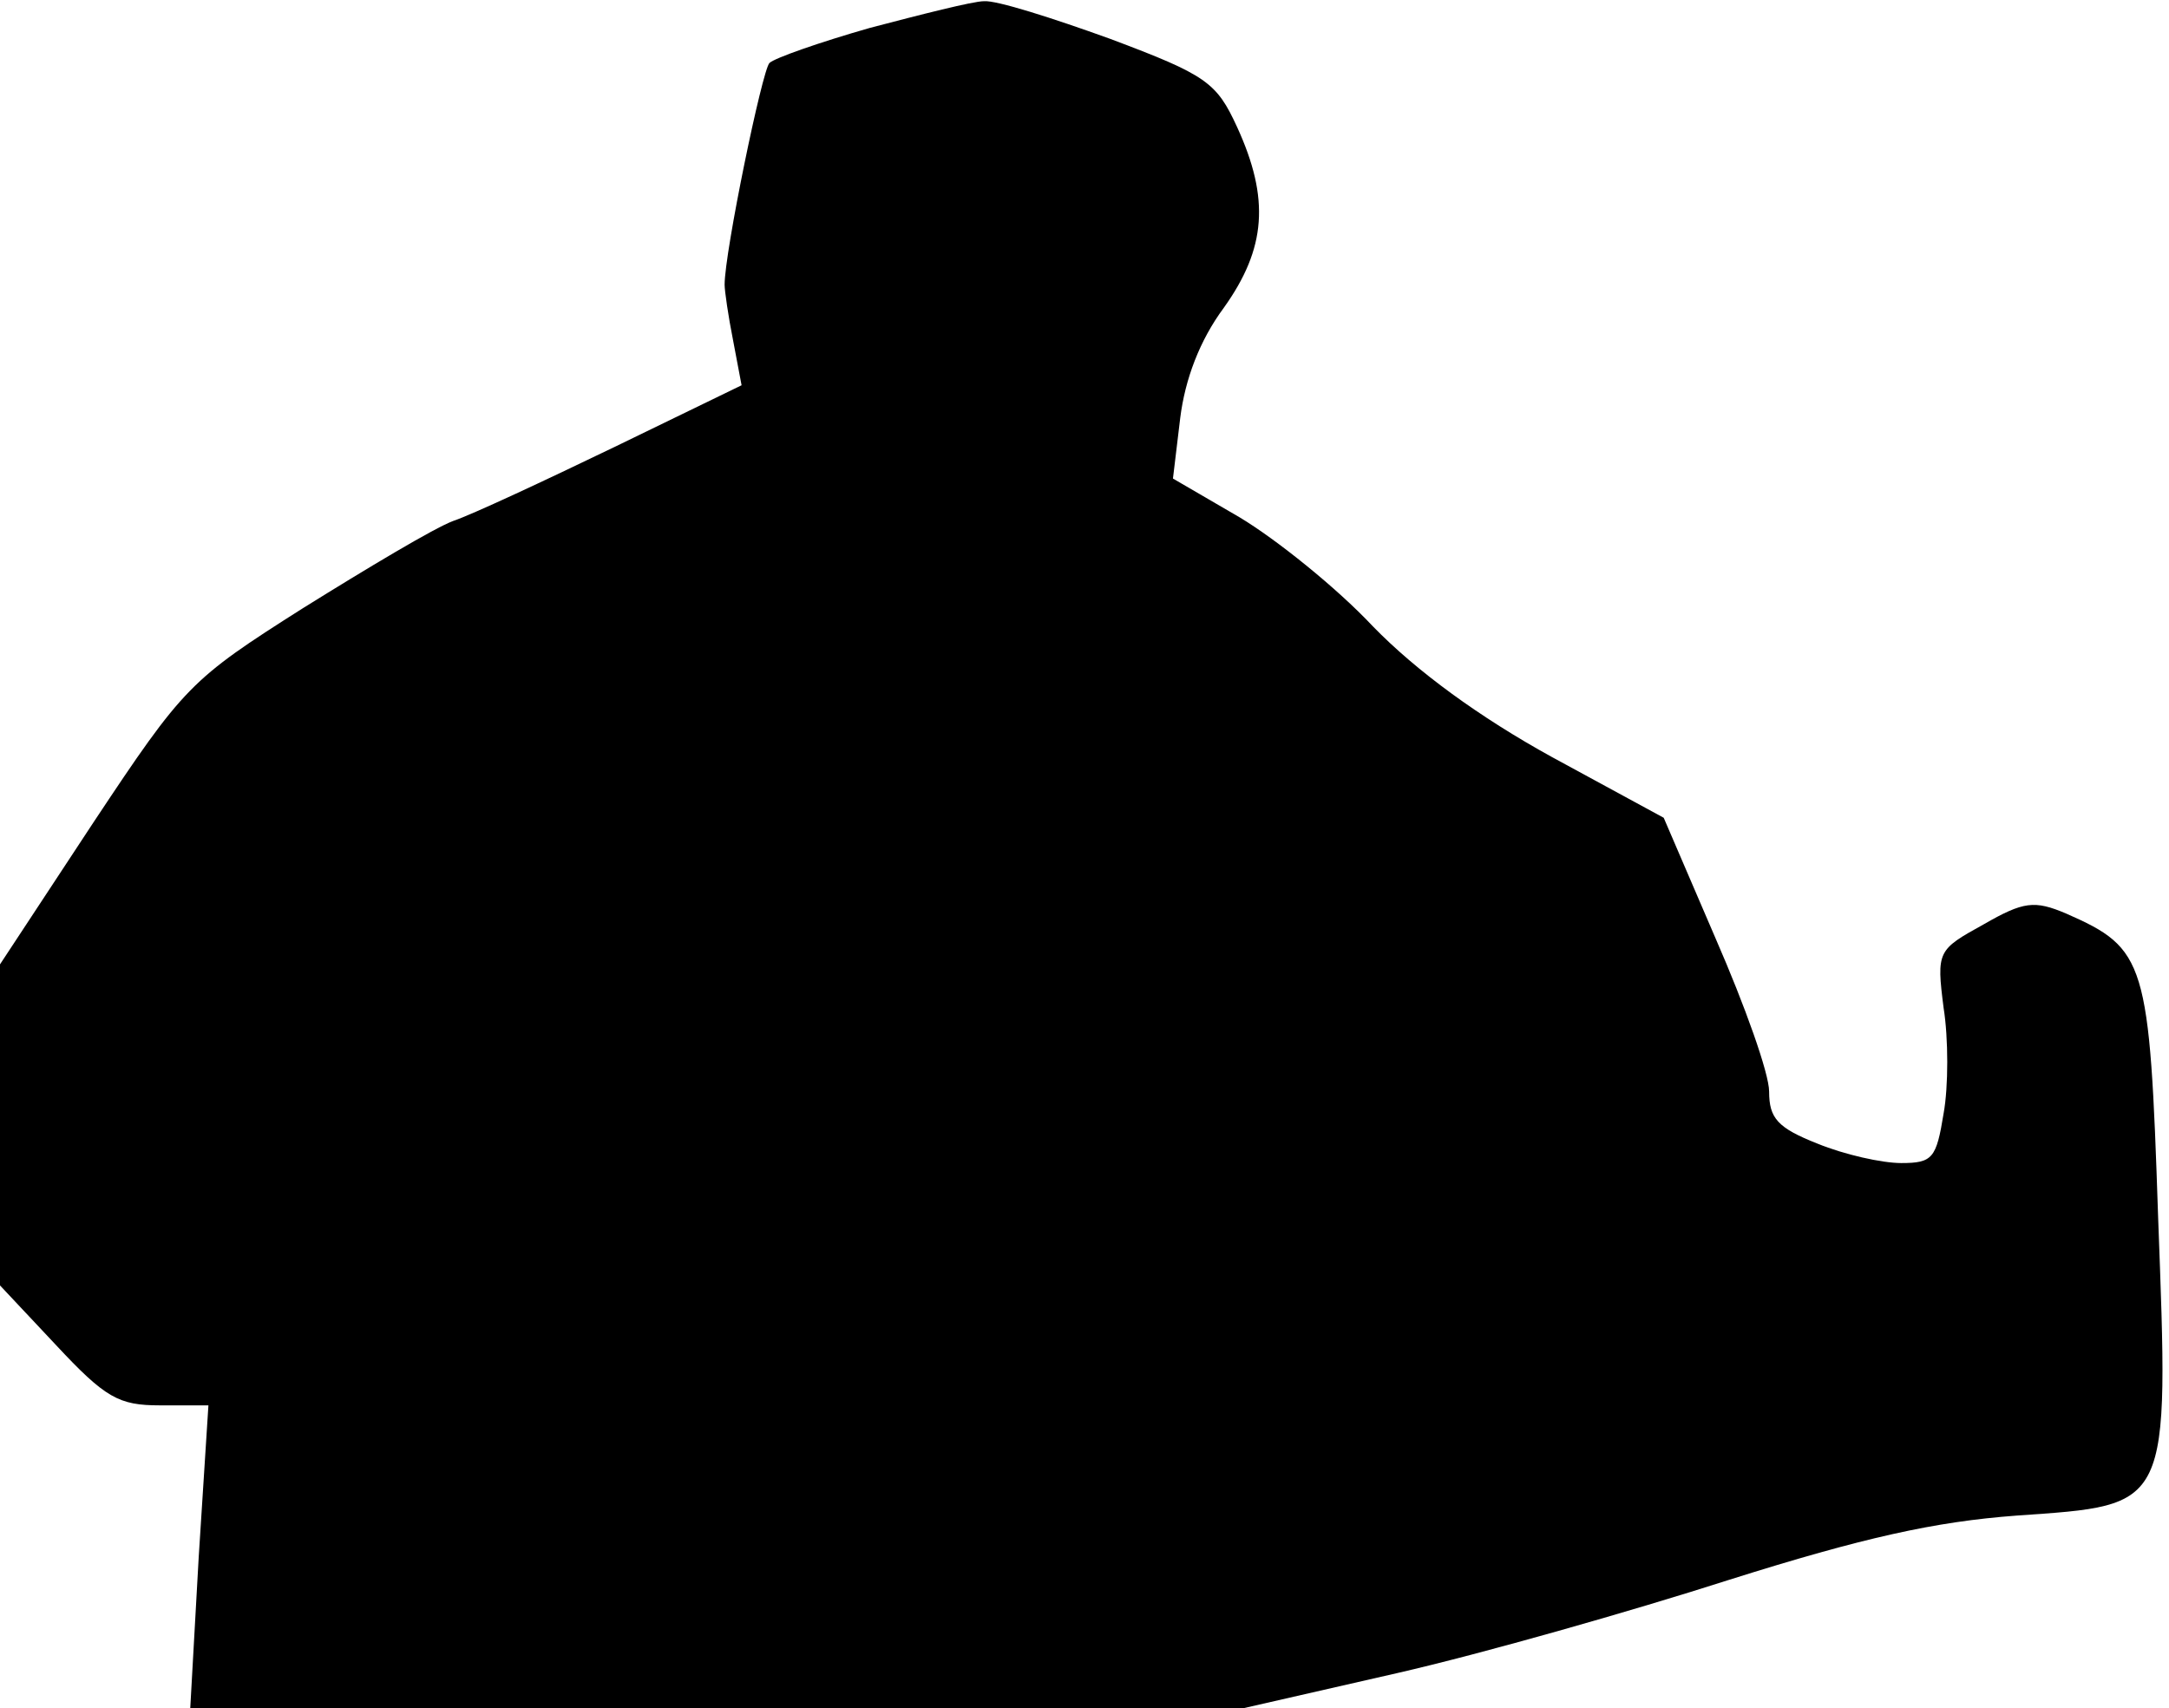 <?xml version="1.0" standalone="no"?>
<!DOCTYPE svg PUBLIC "-//W3C//DTD SVG 20010904//EN"
 "http://www.w3.org/TR/2001/REC-SVG-20010904/DTD/svg10.dtd">
<svg version="1.0" xmlns="http://www.w3.org/2000/svg"
 width="179pt" height="141pt" viewBox="0 0 179 141"
 preserveAspectRatio="xMidYMid meet">
<g transform="translate(0,141) scale(0.1,-0.1)"
fill="#000000" stroke="none">
<path fill="#000000" stroke="none" d="M718 1387 c-42 -12 -79 -25 -83 -29 -6
-6 -37 -156 -37 -183 0 -5 3 -26 7 -46 l7 -37 -105 -51 c-58 -28 -118 -56
-133 -61 -16 -6 -71 -39 -124 -72 -93 -59 -98 -64 -173 -177 l-77 -117 0 -132
0 -133 46 -49 c41 -44 52 -50 86 -50 l40 0 -8 -125 -7 -125 435 0 434 0 127
29 c70 16 193 51 274 77 111 35 170 48 237 53 128 9 126 4 117 247 -7 211 -10
221 -76 250 -26 11 -35 10 -68 -9 -38 -21 -39 -22 -33 -69 4 -25 4 -65 0 -87
-6 -37 -9 -41 -35 -41 -16 0 -47 7 -69 16 -33 13 -40 21 -40 43 0 15 -20 71
-44 126 l-43 100 -92 50 c-60 33 -112 71 -148 108 -30 32 -80 72 -110 90 l-55
32 6 50 c4 32 16 64 36 91 35 49 38 90 11 149 -17 37 -25 43 -105 73 -47 17
-94 32 -104 31 -9 0 -52 -11 -94 -22z"/>
</g>
</svg>
